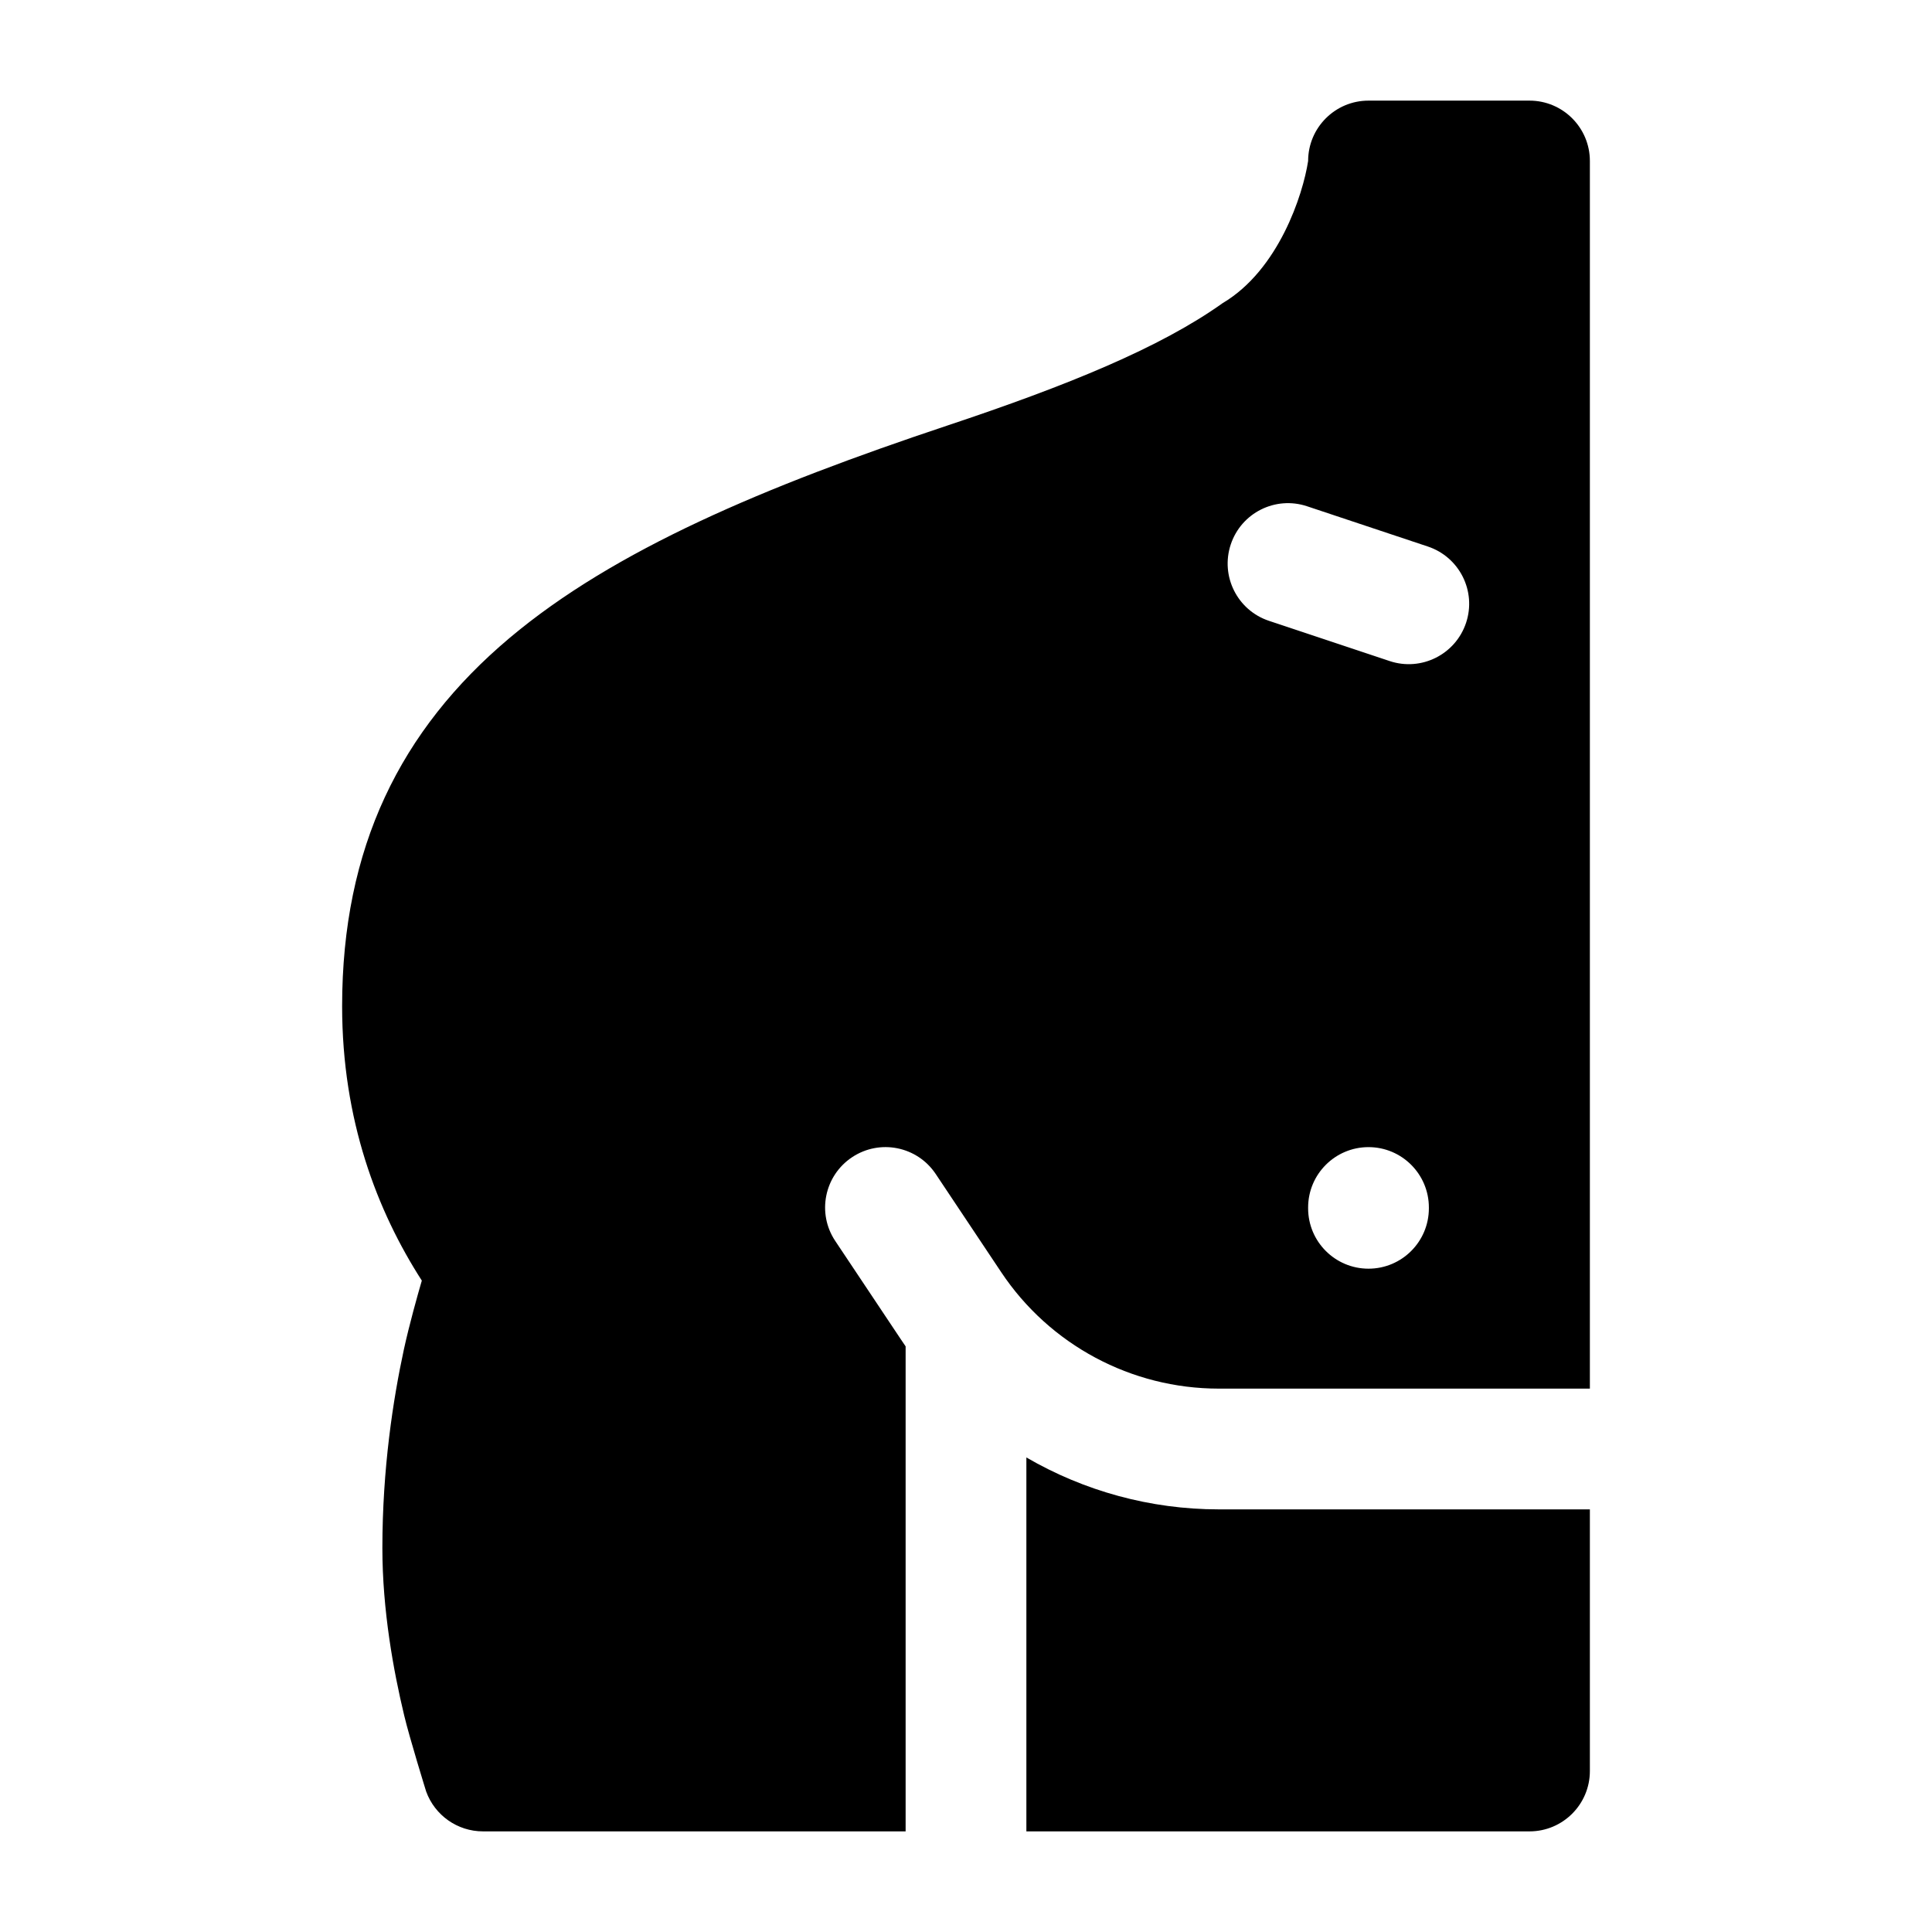 <svg width="24" height="24" viewBox="0 0 24 24" xmlns="http://www.w3.org/2000/svg">
    <path fill-rule="evenodd" clip-rule="evenodd" d="M17 1.25C16.586 1.25 16.25 1.586 16.25 2C16.186 2.417 15.884 3.353 15.189 3.765C14.414 4.318 13.261 4.789 11.763 5.288C9.506 6.041 7.635 6.827 6.329 7.926C4.972 9.069 4.25 10.53 4.25 12.5C4.25 13.915 4.685 15.045 5.24 15.908C5.189 16.082 5.084 16.456 5.017 16.764C4.884 17.38 4.75 18.242 4.75 19.231C4.75 20.005 4.889 20.761 5.021 21.31C5.087 21.588 5.294 22.255 5.294 22.255C5.402 22.552 5.684 22.75 6 22.75H11.25V16.725C11.229 16.695 11.209 16.665 11.189 16.635L10.376 15.416C10.146 15.072 10.239 14.606 10.584 14.376C10.929 14.146 11.394 14.239 11.624 14.584L12.437 15.803C13.039 16.707 14.054 17.25 15.141 17.25H19.75V2C19.75 1.586 19.414 1.25 19 1.25H17ZM19.75 18.75H15.141C14.288 18.75 13.465 18.521 12.75 18.105V22.75H19C19.414 22.75 19.75 22.414 19.75 22V18.75ZM16.237 6.289C15.844 6.158 15.42 6.37 15.289 6.763C15.158 7.156 15.37 7.581 15.763 7.712L17.263 8.212C17.656 8.343 18.081 8.13 18.212 7.737C18.343 7.344 18.13 6.92 17.737 6.789L16.237 6.289ZM17 14.25C17.414 14.25 17.75 14.586 17.75 15V15.01C17.75 15.424 17.414 15.76 17 15.76C16.586 15.76 16.25 15.424 16.25 15.01V15C16.25 14.586 16.586 14.25 17 14.25Z"/>
</svg>
